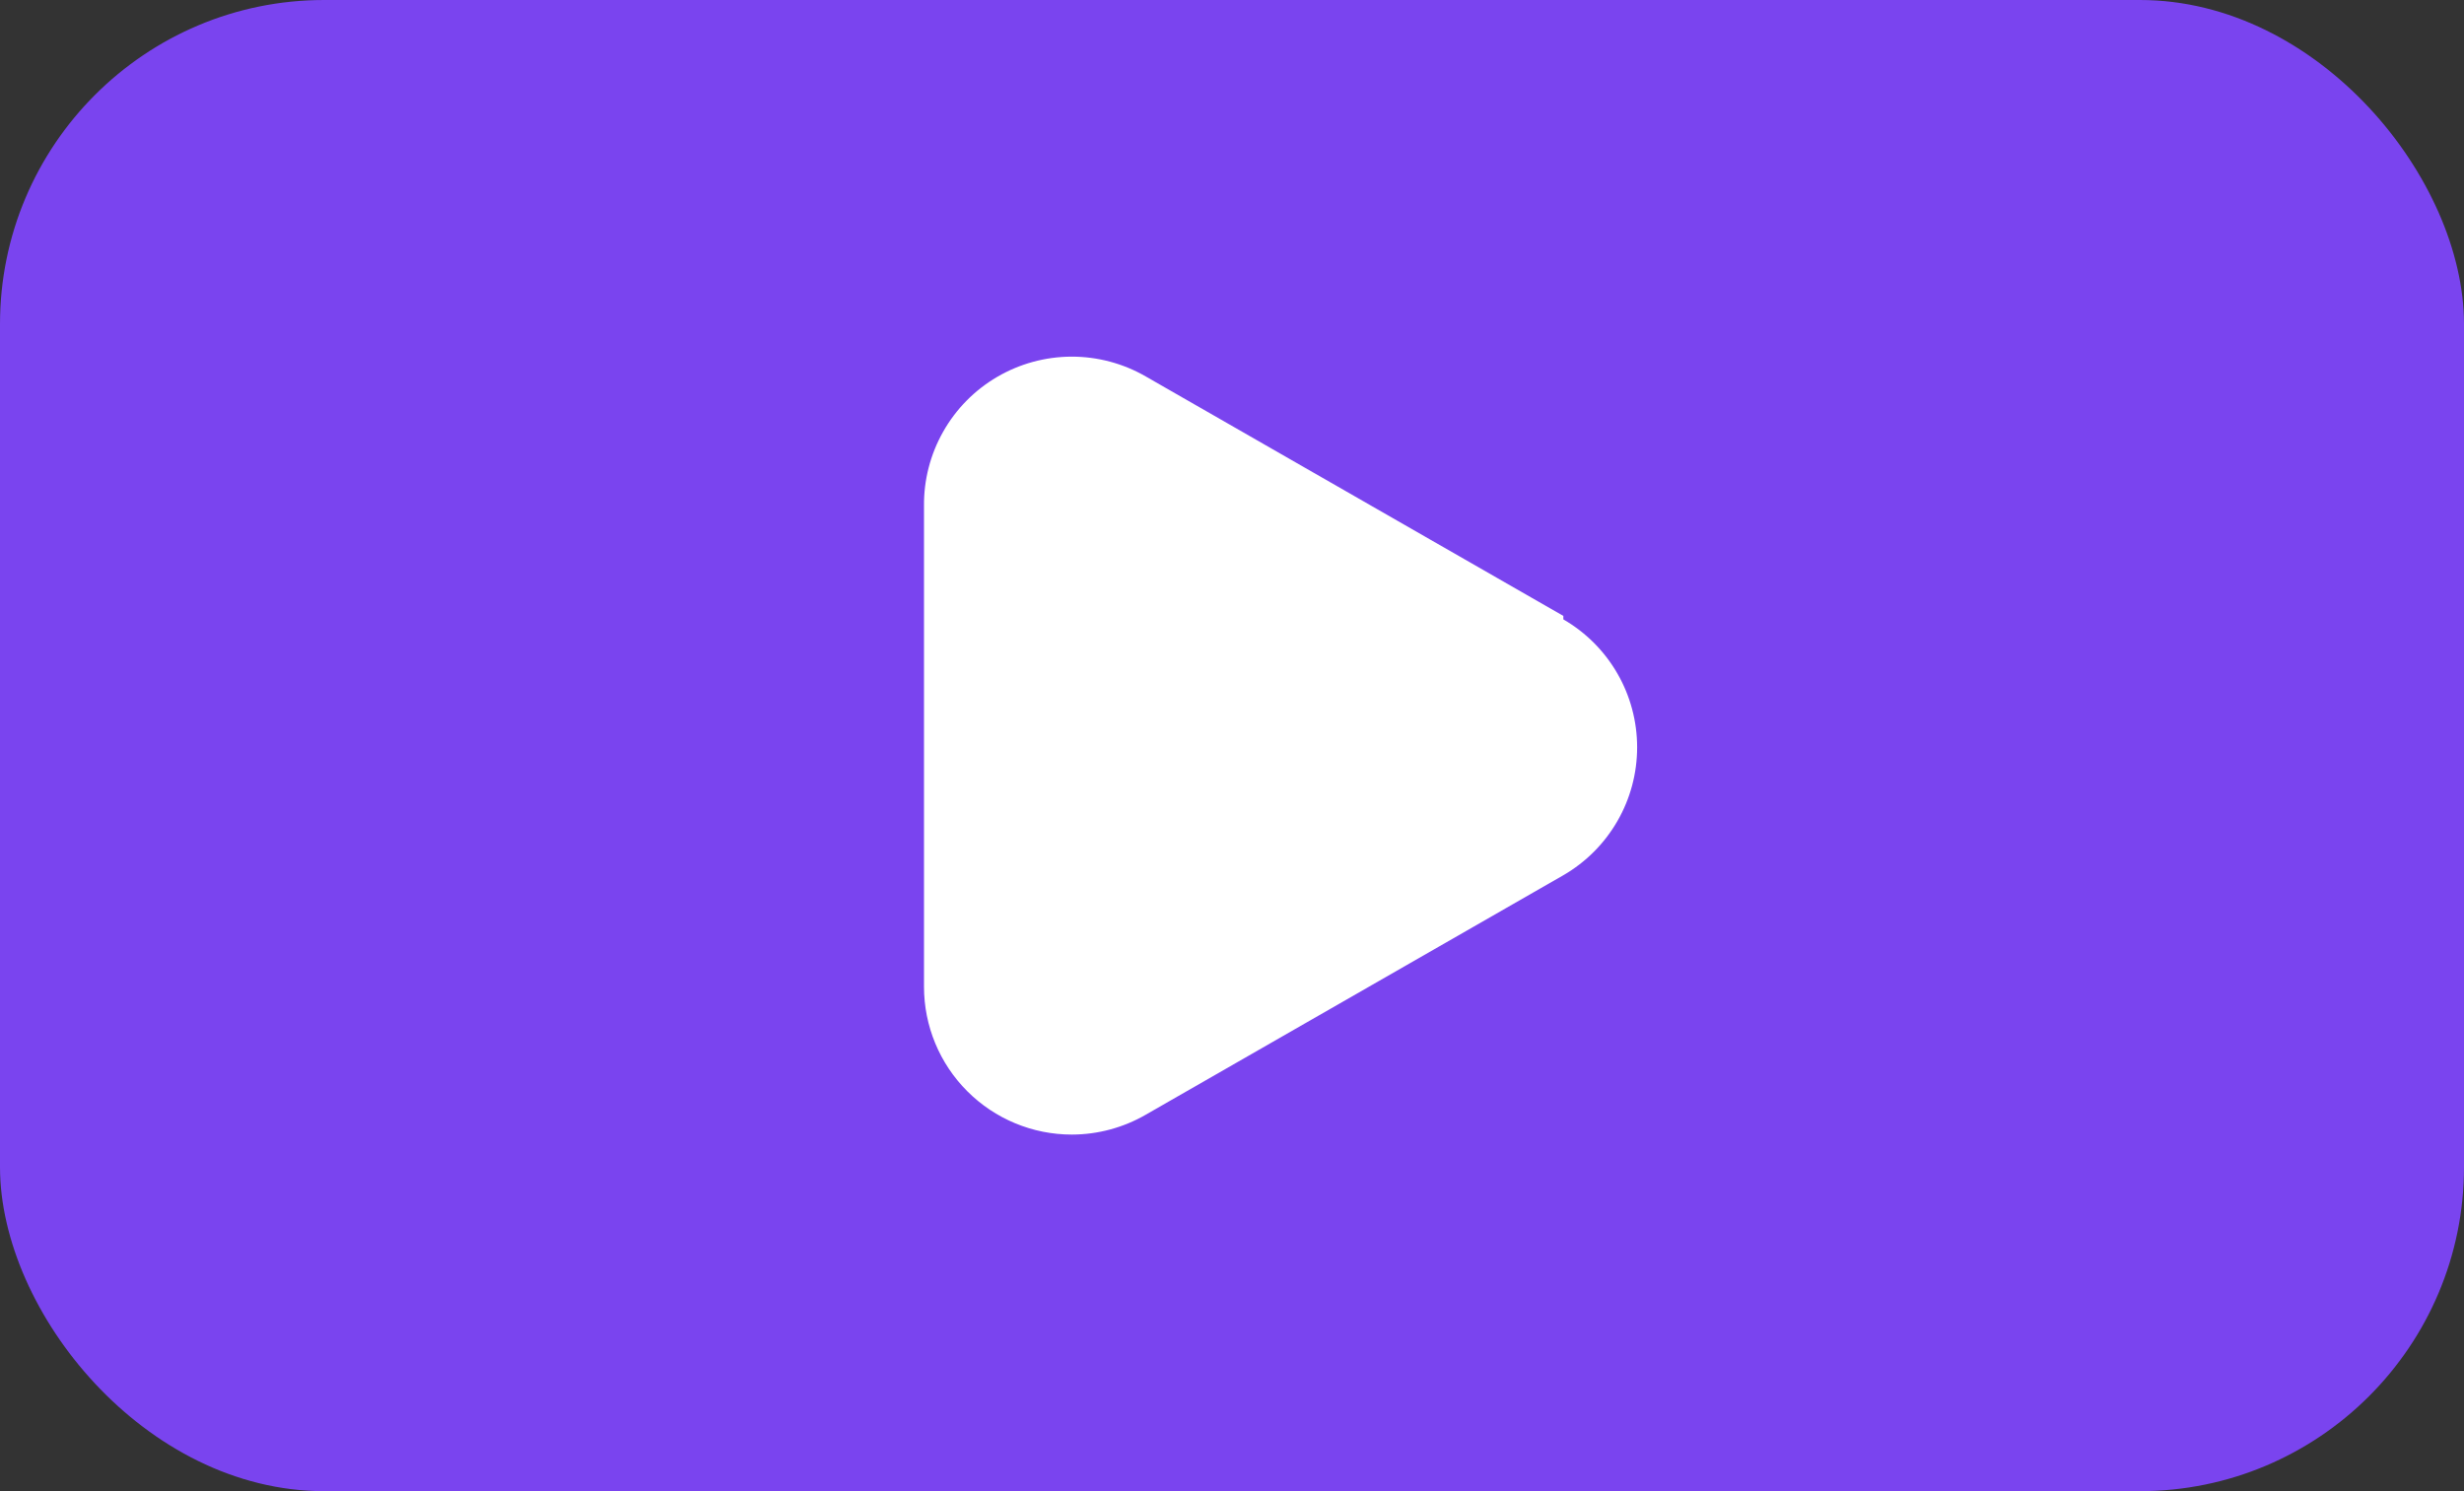 <svg width="76" height="46" viewBox="0 0 76 46" fill="none" xmlns="http://www.w3.org/2000/svg">
<rect x="0" y="0" width="76" height="46" fill="#333333" stroke="none"/>
<rect width="76" height="46" rx="10" fill="#7A44EF"/>
<path d="M48.22 19L35.34 11.613C34.643 11.211 33.852 11 33.047 11.002C32.242 11.005 31.453 11.22 30.758 11.626C30.063 12.032 29.488 12.615 29.092 13.316C28.695 14.016 28.491 14.809 28.5 15.613V30.44C28.5 31.649 28.98 32.809 29.836 33.664C30.691 34.52 31.851 35 33.06 35C33.861 34.999 34.647 34.787 35.34 34.387L48.22 27C48.912 26.599 49.487 26.024 49.886 25.331C50.286 24.639 50.496 23.853 50.496 23.053C50.496 22.254 50.286 21.468 49.886 20.775C49.487 20.083 48.912 19.507 48.22 19.107V19Z" fill="white"/>
</svg>
